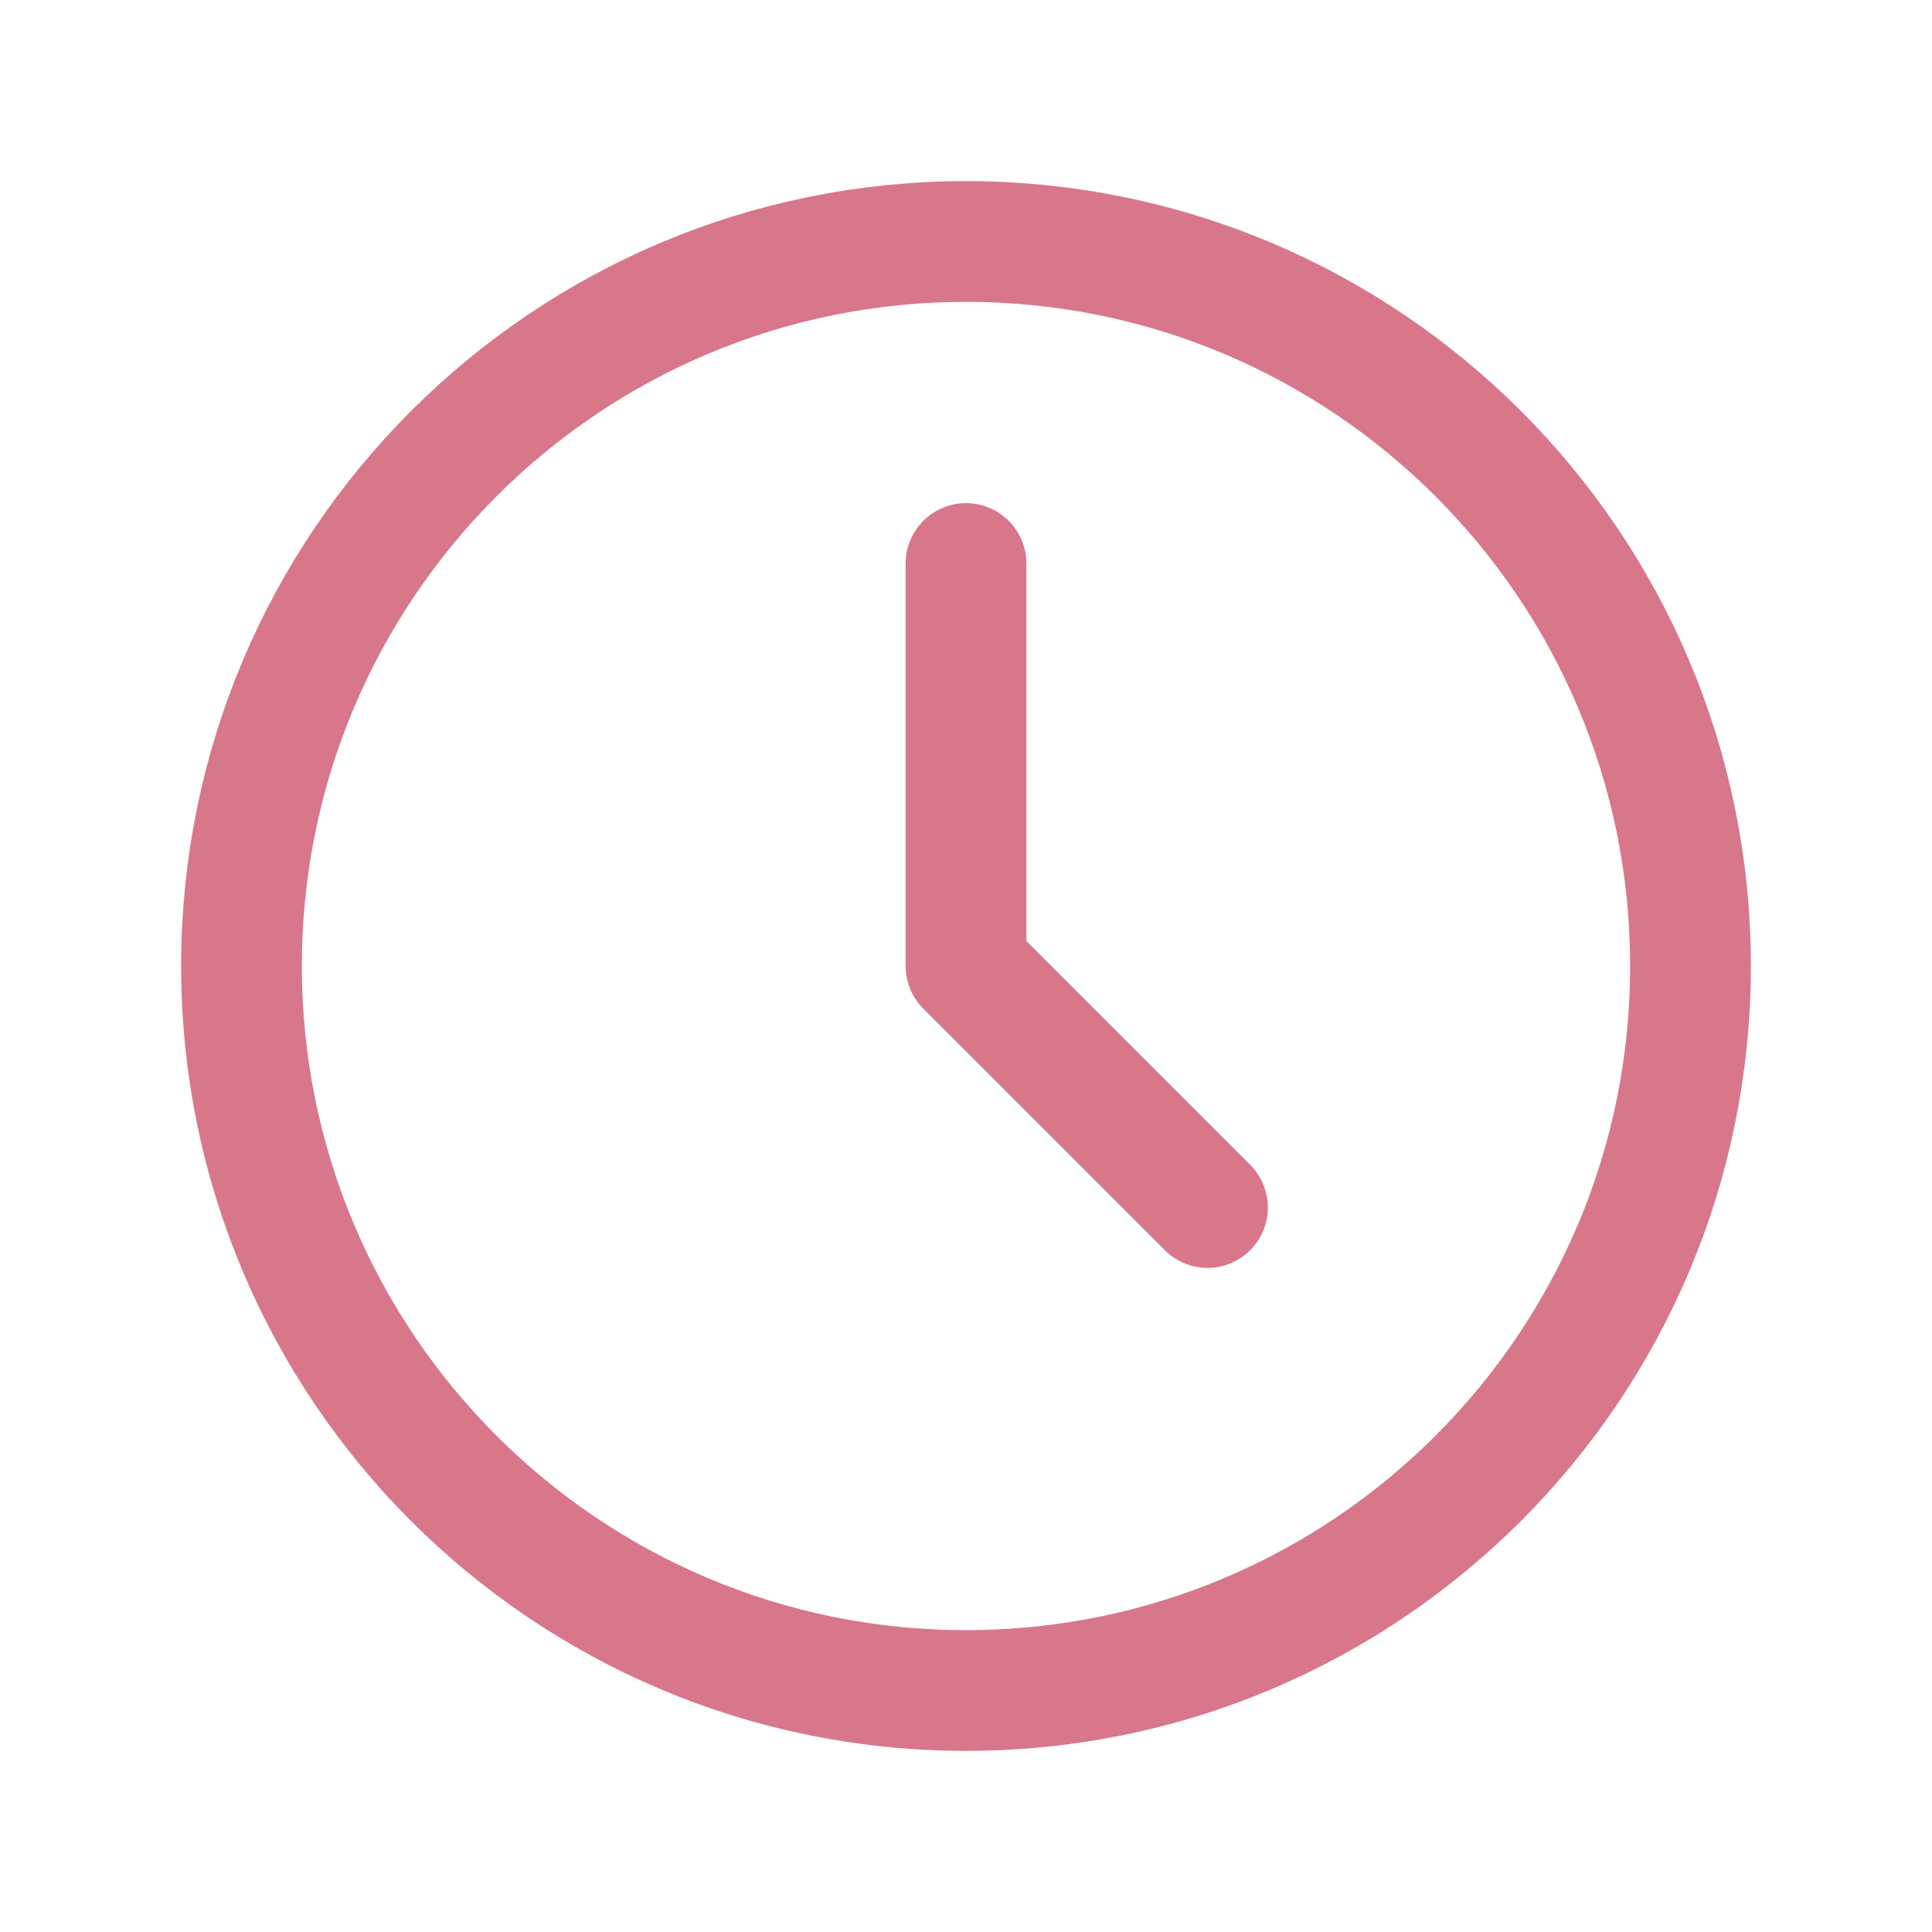 <svg width="22" height="22" viewBox="0 0 22 22" fill="none" xmlns="http://www.w3.org/2000/svg">
<path d="M11 19.25C15.556 19.25 19.25 15.556 19.25 11C19.25 6.444 15.556 2.75 11 2.75C6.444 2.75 2.75 6.444 2.75 11C2.75 15.556 6.444 19.25 11 19.25Z" stroke="#D8778A" stroke-width="1.375" stroke-linecap="round" stroke-linejoin="round"/>
<path d="M11 6.417V11L13.75 13.75" stroke="#D8778A" stroke-width="1.375" stroke-linecap="round" stroke-linejoin="round"/>
</svg>

